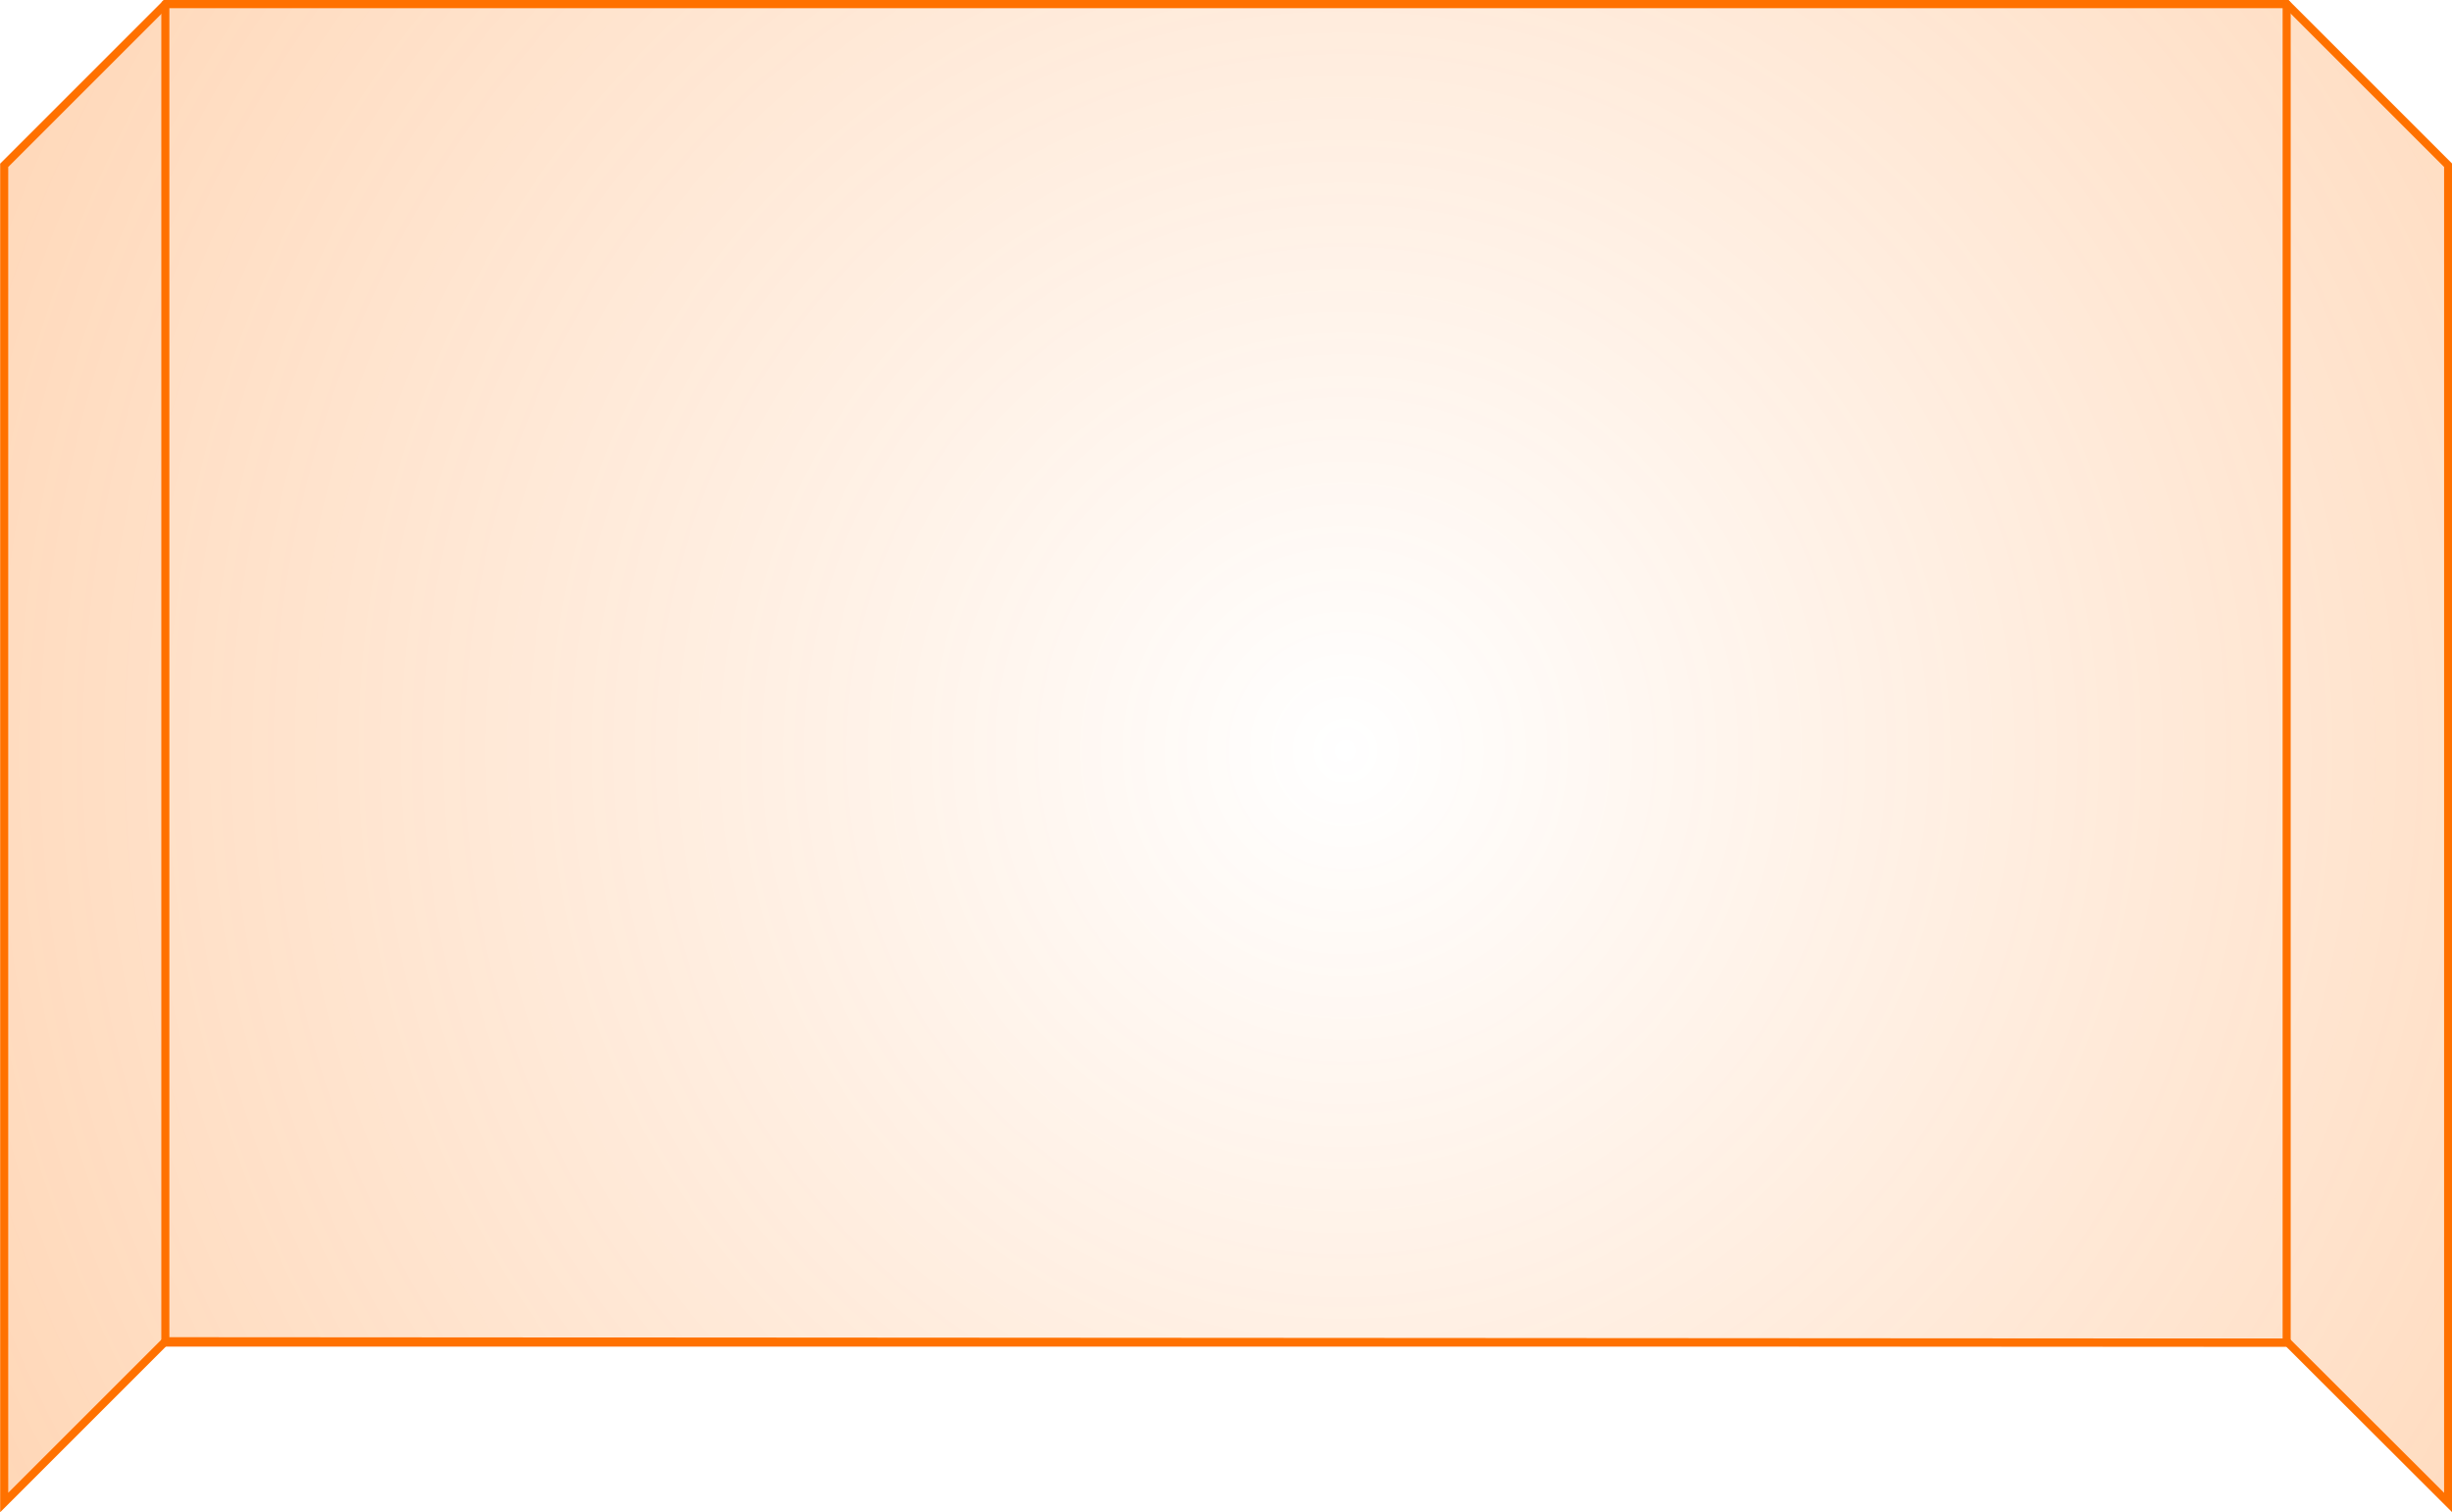 <svg xmlns="http://www.w3.org/2000/svg" xmlns:xlink="http://www.w3.org/1999/xlink" viewBox="0 0 304 187.54"><defs><radialGradient id="be612c34-1ce7-456d-9423-7f91e155df54" cx="166.82" cy="93.41" r="469.74" gradientTransform="translate(0 -1.24) scale(1 1.01)" gradientUnits="userSpaceOnUse"><stop offset="0" stop-color="#ff7100" stop-opacity="0"/><stop offset="1" stop-color="#ff7100" stop-opacity="0.7"/></radialGradient></defs><g id="f04457f1-357c-49d4-982e-84d3e03f1e03" data-name="Layer 2"><g id="a3a1683c-ace4-4385-b703-2288440f5c17" data-name="buttons"><g id="a2aa7002-8439-4245-8fd0-a1d6aef22720" data-name="big button side arrow up"><path d="M283.65,166.5l-263.13-.17-20,20V20.5l20-20h263l20,20V186.33Z" style="stroke:#ff7100;stroke-miterlimit:10;fill:url(#be612c34-1ce7-456d-9423-7f91e155df54)"/><rect x="20.5" y="0.5" width="263" height="166" style="fill:none;stroke:#ff7100;stroke-linejoin:round"/></g></g></g></svg>